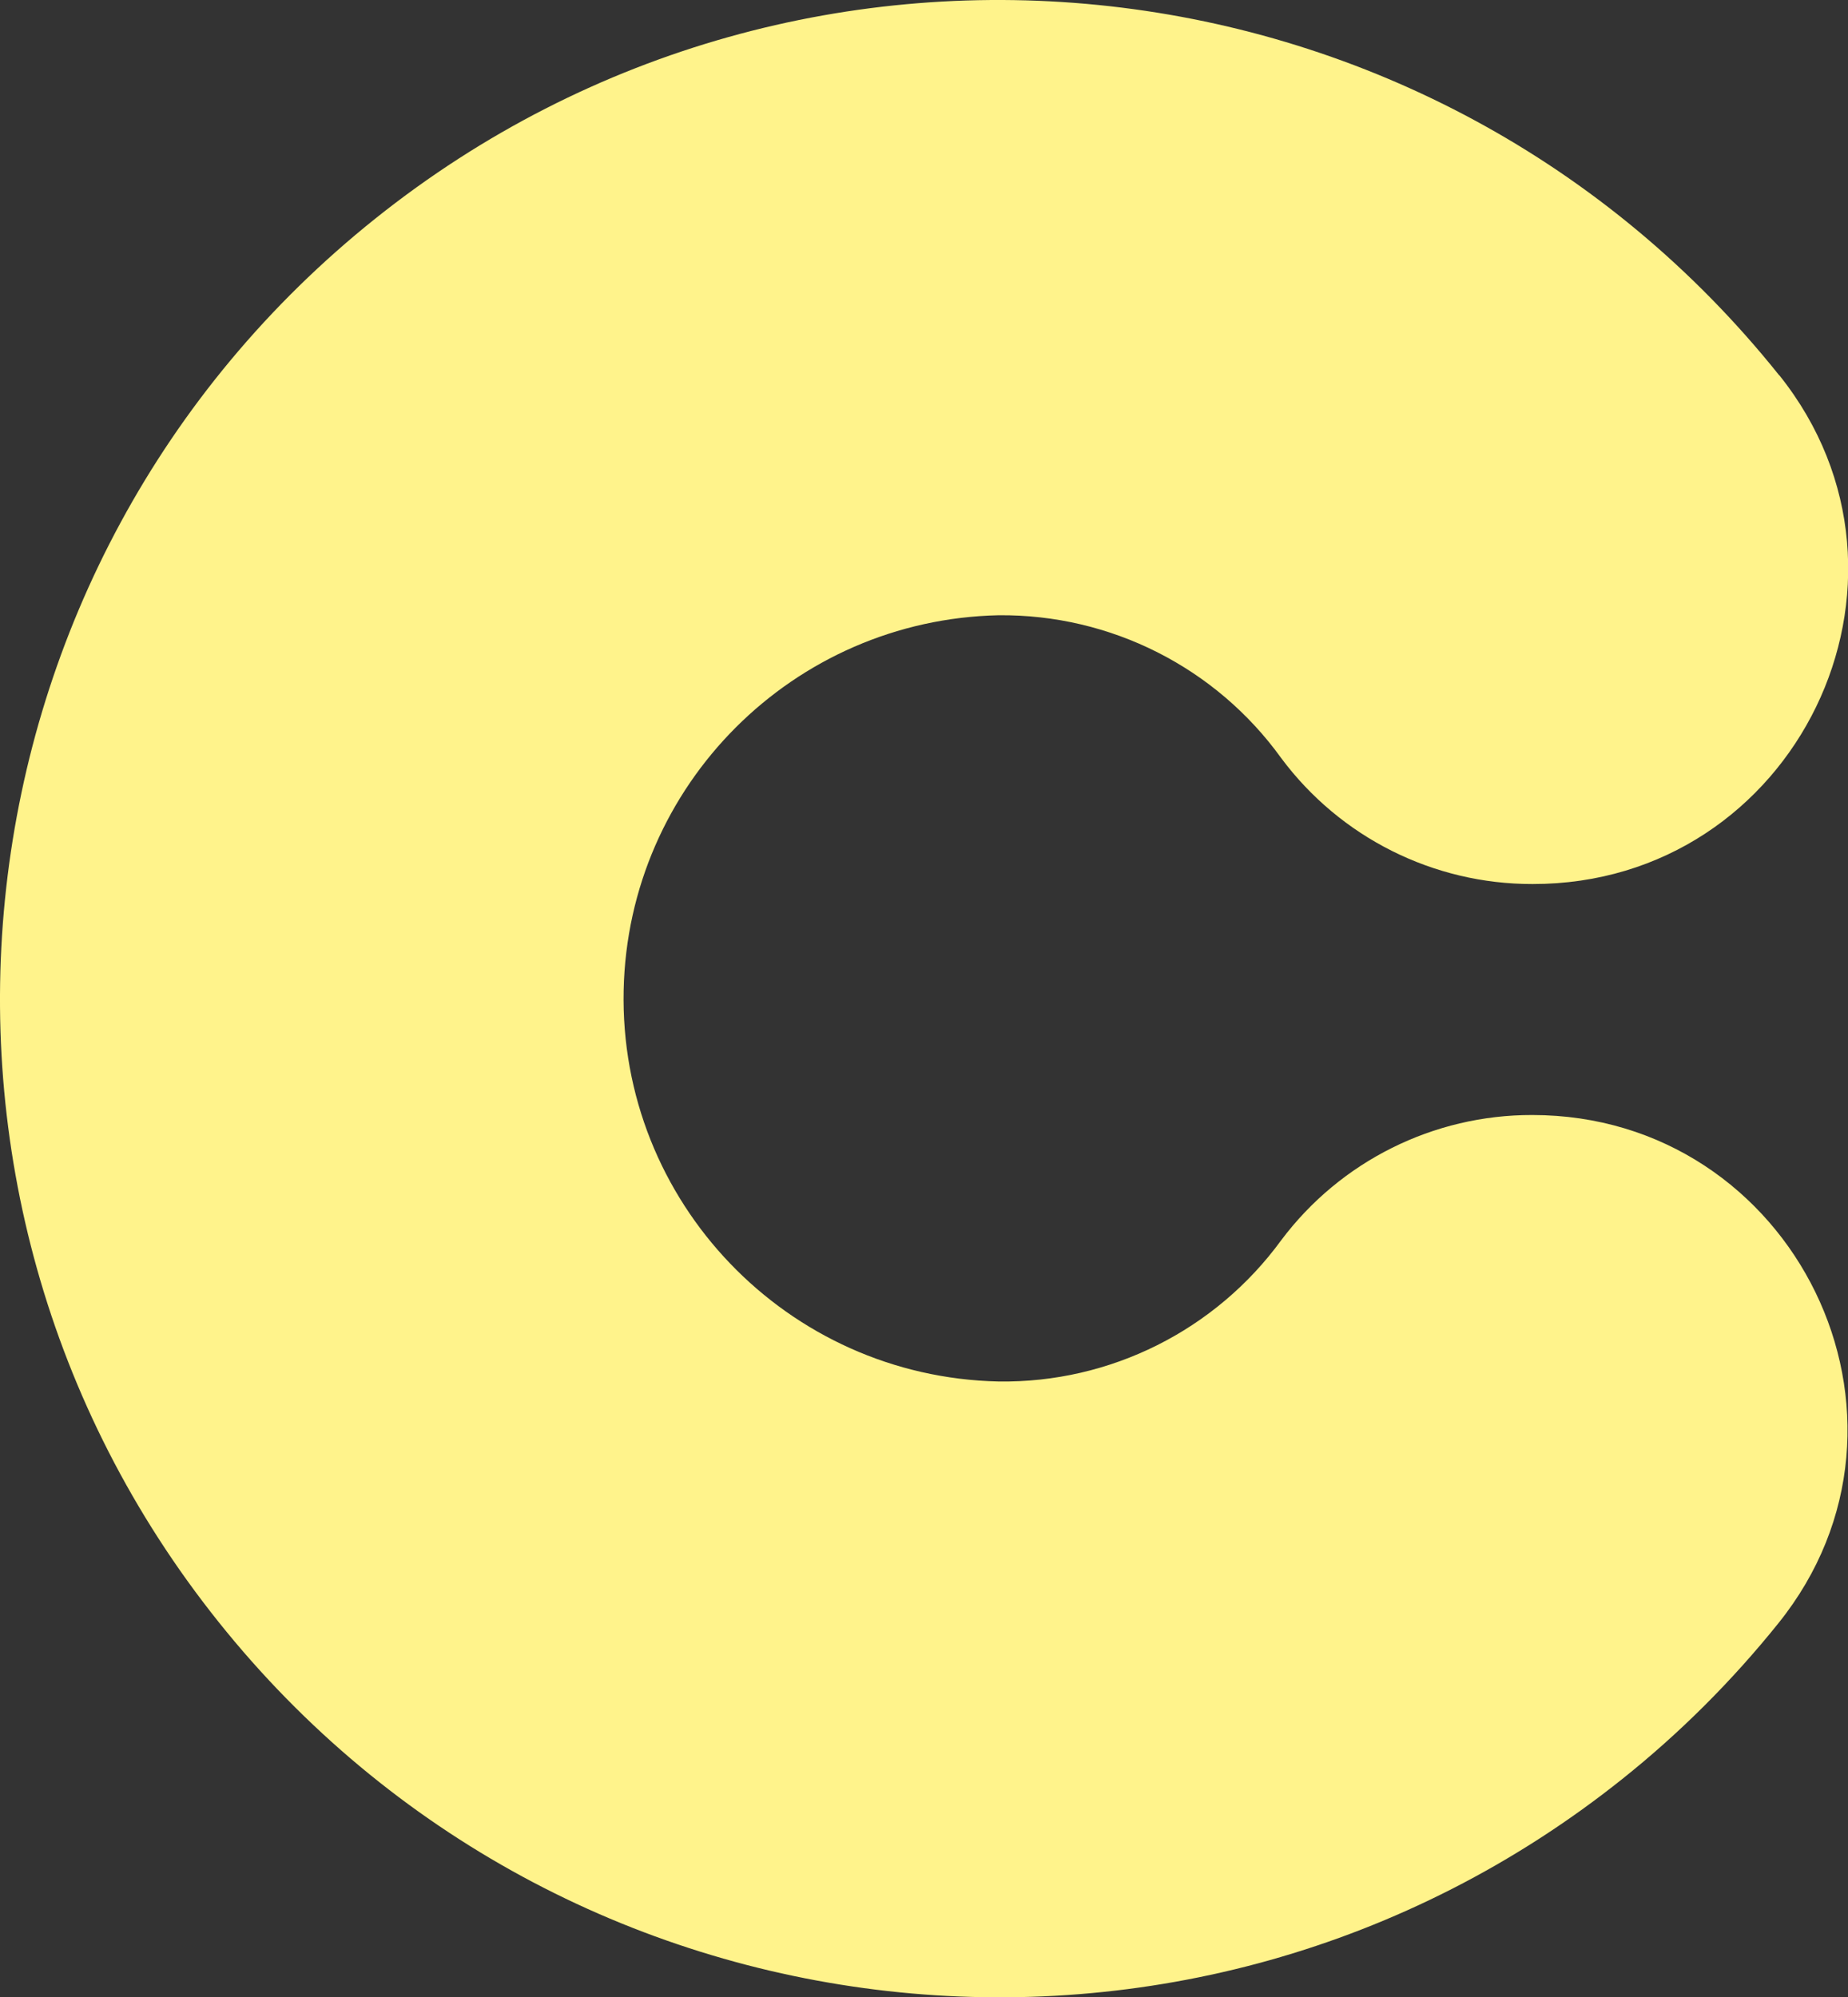 <?xml version="1.0" encoding="UTF-8"?>
<svg id="Layer_1" data-name="Layer 1" xmlns="http://www.w3.org/2000/svg" viewBox="0 0 104.63 113.1">
  <rect x="0" y="0" width="104.63" height="113.1" fill="#333333" stroke="none"/>
  <defs>
    <style>
      .cls-1 {
        fill: #fff38b;
        stroke-width: 0px;
      }
    </style>
  </defs>
  <path class="cls-1" d="m100.74,21.26C81.25-3.14,45.66-7.13,21.26,12.37-3.14,31.86-7.13,67.44,12.37,91.84c19.49,24.4,55.07,28.39,79.48,8.9,3.26-2.6,6.22-5.56,8.83-8.81,9.34-11.6.93-28.79-13.93-28.79h0c-5.59-.01-10.86,2.62-14.21,7.09-3.72,5.1-9.68,8.09-16,8-11.98-.26-21.49-10.18-21.23-22.16.25-11.62,9.61-20.98,21.23-21.23,6.33-.06,12.3,2.95,16,8.09,3.35,4.5,8.63,7.14,14.23,7.13h0c14.91.02,23.25-17.19,13.98-28.8Z"/>
</svg>